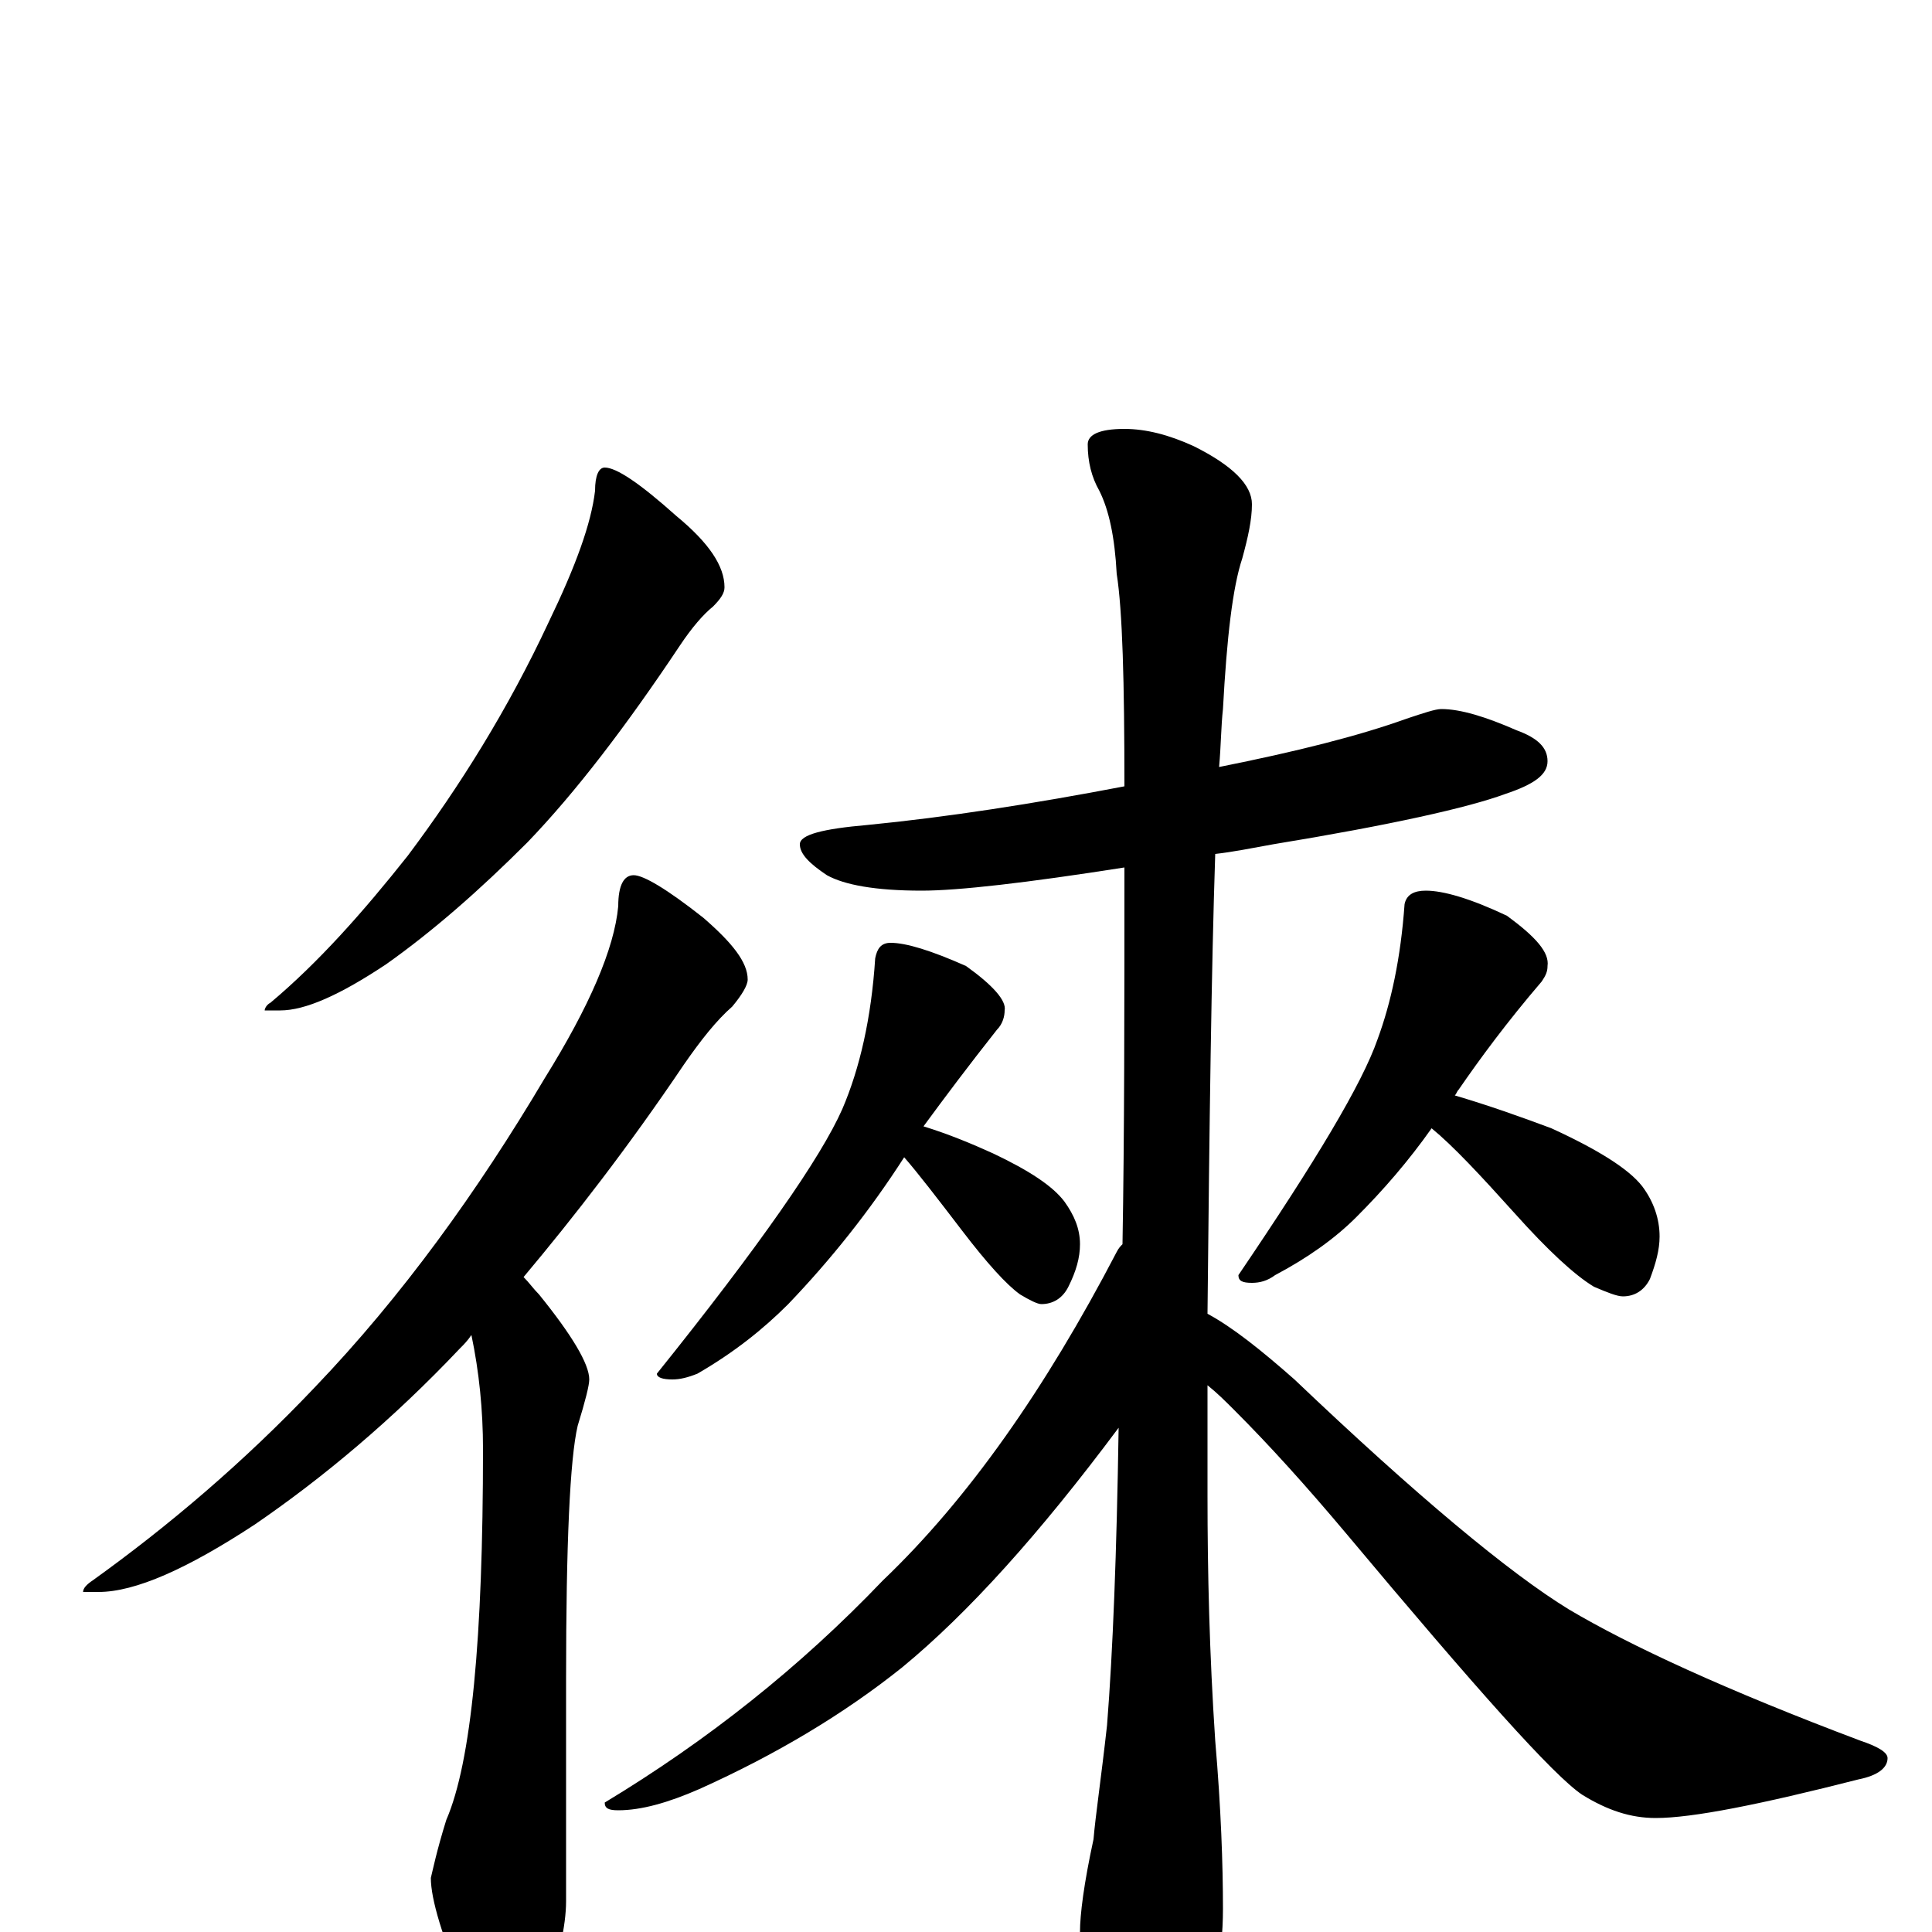 <?xml version="1.0" encoding="utf-8" ?>
<!DOCTYPE svg PUBLIC "-//W3C//DTD SVG 1.1//EN" "http://www.w3.org/Graphics/SVG/1.1/DTD/svg11.dtd">
<svg version="1.1" id="Layer_1" xmlns="http://www.w3.org/2000/svg" xmlns:xlink="http://www.w3.org/1999/xlink" x="0px" y="145px" width="1000px" height="1000px" viewBox="0 0 1000 1000" enable-background="new 0 0 1000 1000" xml:space="preserve">
<g id="Layer_1">
<path id="glyph" transform="matrix(1 0 0 -1 0 1000)" d="M313,758C319,758 331,750 350,733C367,719 375,707 375,696C375,693 373,690 369,686C364,682 358,675 352,666C324,624 298,590 273,564C248,539 224,518 200,501C176,485 158,477 145,477l-8,0C137,478 138,480 140,481C165,502 188,528 211,557C238,593 263,633 284,678C298,707 306,729 308,746C308,754 310,758 313,758M328,547C333,547 345,540 364,525C379,512 387,502 387,493C387,490 384,485 379,479C371,472 363,462 354,449C325,406 297,370 271,339C274,336 276,333 279,330C296,309 305,294 305,286C305,283 303,275 299,262C295,245 293,201 293,131l0,-115C293,3 289,-14 282,-35C277,-50 271,-58 266,-58C257,-58 249,-49 241,-31C229,-3 223,17 223,28C224,32 226,42 231,58C244,88 250,152 250,250C250,270 248,290 244,309C242,306 240,304 238,302C203,265 167,235 132,211C97,188 70,176 51,176l-8,0C43,178 45,180 48,182C87,210 126,243 163,282C208,329 247,383 282,442C305,479 318,509 320,531C320,542 323,547 328,547M746,633C756,633 769,629 785,622C796,618 801,613 801,606C801,599 794,594 779,589C760,582 720,573 659,563C648,561 638,559 629,558C627,498 626,419 625,320C638,313 653,301 670,286C733,226 781,186 812,167C844,148 894,125 963,99C972,96 977,93 977,90C977,85 972,81 962,79C911,66 876,59 857,59C844,59 832,63 819,71C804,81 764,126 697,206C676,231 657,252 639,270C634,275 630,279 625,283C625,264 625,245 625,226C625,186 626,144 629,99C632,64 633,35 633,12C633,-13 628,-37 617,-59C608,-74 601,-82 594,-82C588,-82 580,-72 571,-51C564,-29 560,-12 559,0C559,9 561,25 566,48C567,60 570,80 573,107C576,145 578,196 579,261C538,206 501,165 467,137C437,113 402,92 362,74C346,67 332,63 320,63C315,63 313,64 313,67C366,99 414,137 457,182C501,224 541,281 578,352C579,354 580,355 581,356C582,413 582,478 582,551C531,543 496,539 477,539C453,539 437,542 428,547C419,553 414,558 414,563C414,568 426,571 449,573C490,577 535,584 582,593C582,647 581,684 578,703C577,722 574,736 569,746C565,753 563,761 563,770C563,775 569,778 582,778C593,778 605,775 618,769C638,759 648,749 648,739C648,731 646,722 643,711C638,696 635,670 633,633C632,624 632,614 631,603C671,611 703,619 728,628C737,631 743,633 746,633M461,512C469,512 482,508 500,500C514,490 521,482 520,477C520,474 519,470 516,467C501,448 489,432 478,417C491,413 503,408 514,403C533,394 545,386 551,378C556,371 559,364 559,356C559,349 557,342 553,334C550,328 545,325 539,325C537,325 533,327 528,330C521,335 511,346 498,363C485,380 475,393 468,401C450,373 430,348 408,325C395,312 380,300 361,289C356,287 352,286 348,286C343,286 340,287 340,289C393,355 425,401 436,426C445,447 451,473 453,504C454,509 456,512 461,512M738,539C747,539 761,535 780,526C795,515 802,507 801,500C801,497 800,495 798,492C780,471 766,452 755,436C754,435 754,434 753,433C770,428 787,422 803,416C827,405 843,395 850,386C856,378 859,369 859,360C859,353 857,346 854,338C851,332 846,329 840,329C837,329 832,331 825,334C815,340 801,353 784,372C766,392 752,407 741,416C729,399 716,384 702,370C691,359 677,349 660,340C656,337 652,336 648,336C643,336 641,337 641,340C681,399 705,439 713,462C720,481 725,504 727,532C728,537 732,539 738,539z"/>
</g>
</svg>
